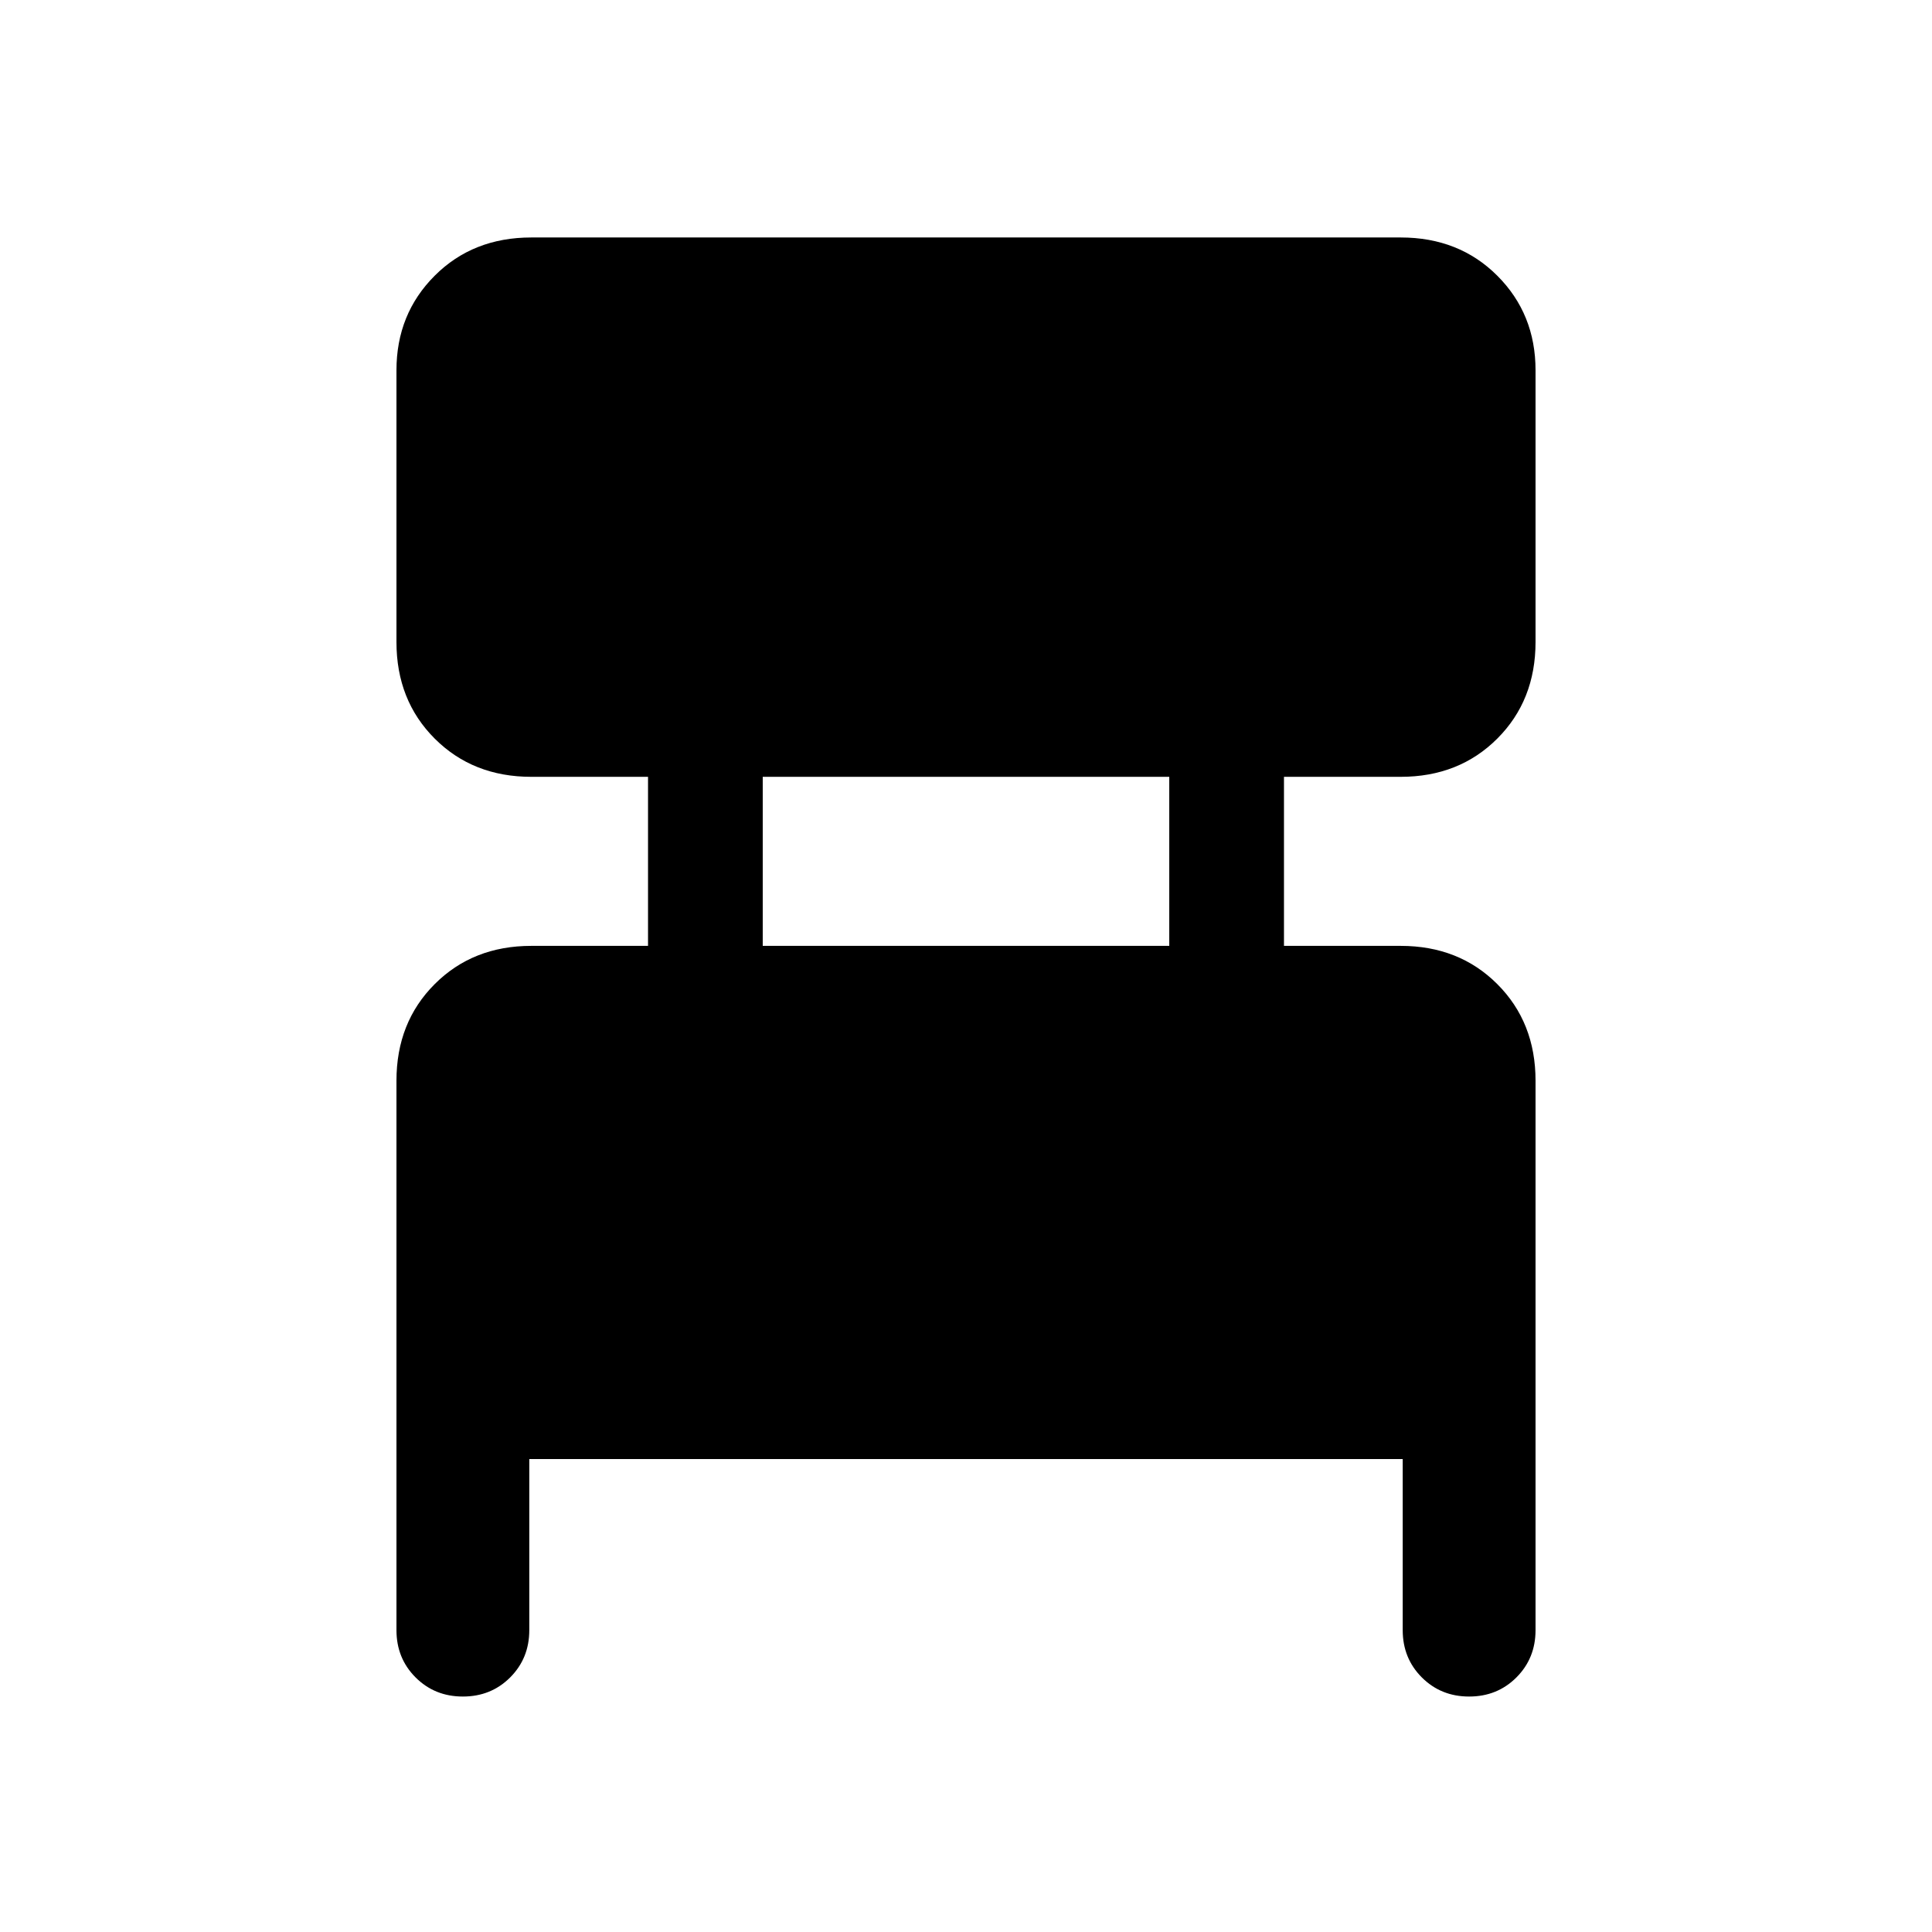 <svg xmlns="http://www.w3.org/2000/svg" height="48" width="48"><path d="M13.15 36.25V40.5Q13.15 41.2 12.675 41.675Q12.2 42.15 11.5 42.15Q10.8 42.15 10.325 41.675Q9.85 41.2 9.85 40.5V26.85Q9.85 25.4 10.8 24.45Q11.75 23.5 13.2 23.5H16.1V19.3H13.2Q11.75 19.3 10.8 18.35Q9.85 17.4 9.85 15.95V9.2Q9.85 7.8 10.8 6.85Q11.75 5.9 13.2 5.9H34.8Q36.25 5.9 37.2 6.85Q38.15 7.8 38.15 9.2V15.95Q38.15 17.4 37.2 18.35Q36.25 19.3 34.8 19.3H31.9V23.5H34.8Q36.25 23.5 37.2 24.45Q38.15 25.4 38.15 26.85V40.5Q38.15 41.2 37.675 41.675Q37.2 42.15 36.5 42.15Q35.8 42.15 35.325 41.675Q34.85 41.2 34.85 40.5V36.25ZM18.95 23.5H29.05V19.3H18.95Z"/></svg>